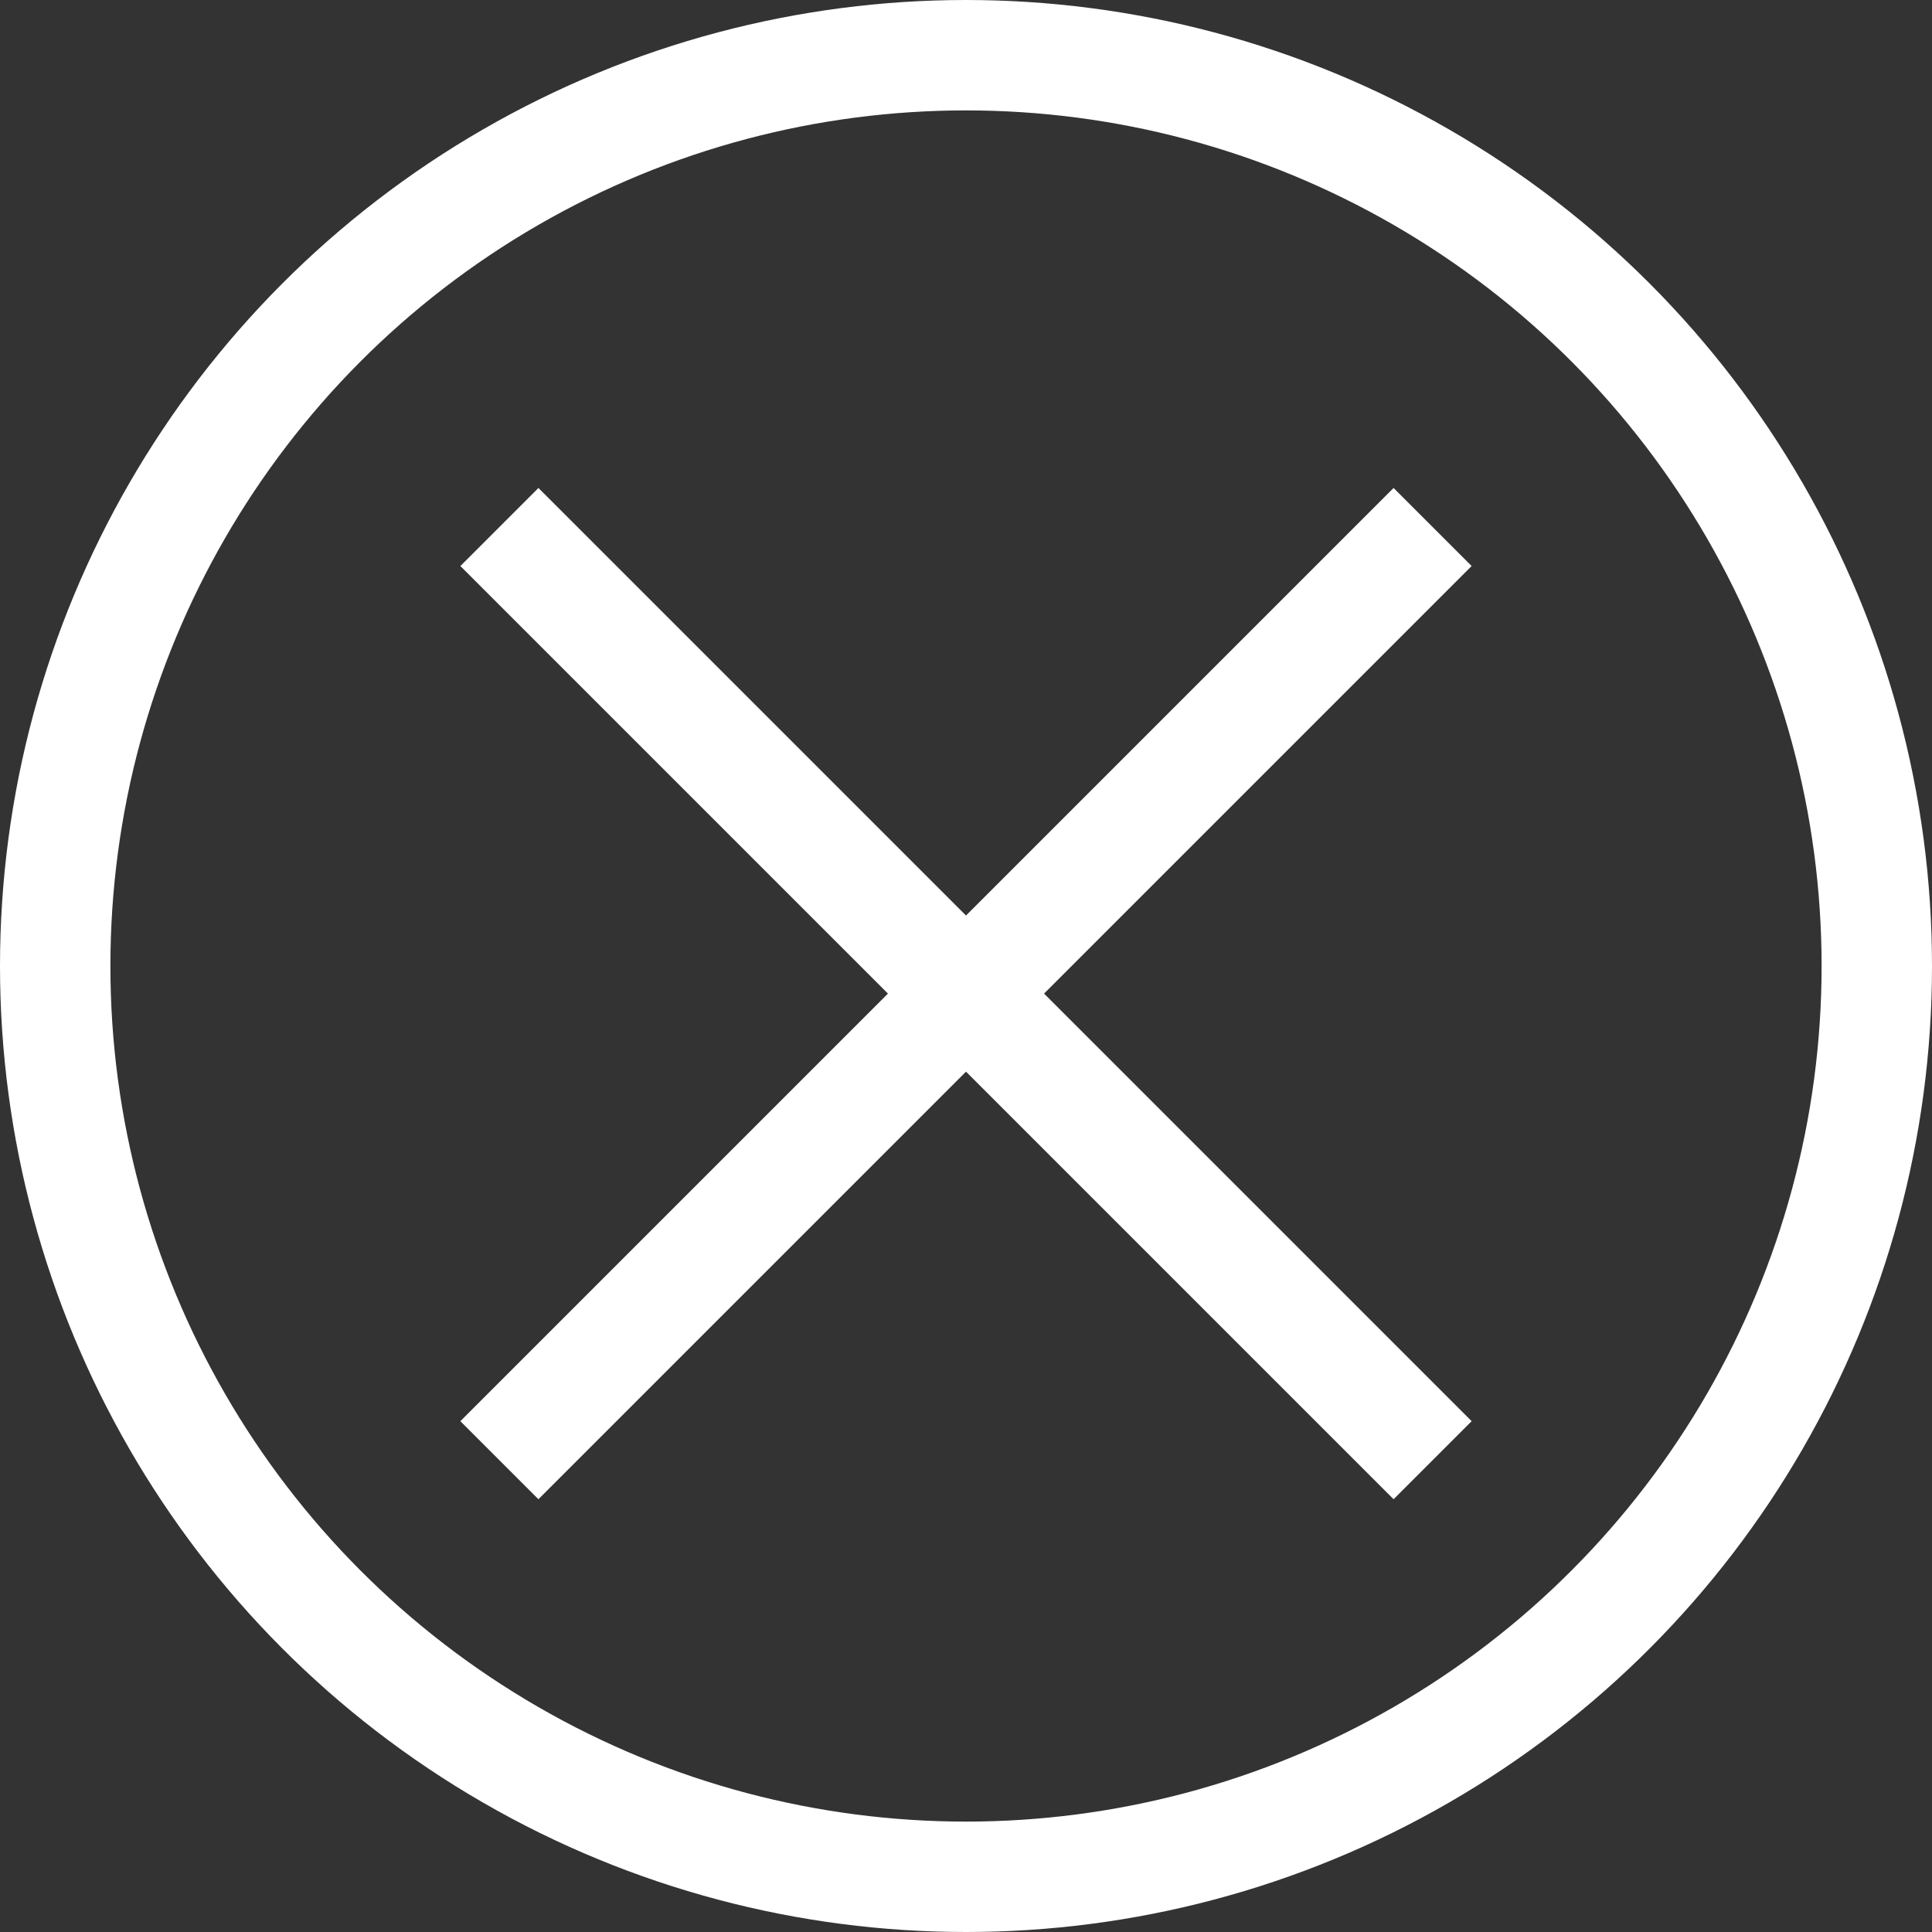 <svg id="그룹_1236" data-name="그룹 1236" xmlns="http://www.w3.org/2000/svg" width="35" height="35" viewBox="0 0 35 35">
  <rect x="0" y="0" width="35" height="35" fill="#333333" stroke="none"/>
  <g id="그룹_1233" data-name="그룹 1233">
    <g id="타원_7" data-name="타원 7" fill="none" stroke="#fff" stroke-width="2">
      <circle cx="17.5" cy="17.5" r="17.5" stroke="none"/>
      <circle cx="17.5" cy="17.5" r="16.5" fill="none"/>
    </g>
    <g id="그룹_1225" data-name="그룹 1225" transform="translate(9.047 9.547)">
      <line id="선_64" data-name="선 64" x2="16.906" y2="16.906" fill="none" stroke="#fff" stroke-width="2"/>
      <line id="선_65" data-name="선 65" x1="16.906" y2="16.906" fill="none" stroke="#fff" stroke-width="2"/>
    </g>
  </g>
</svg>
